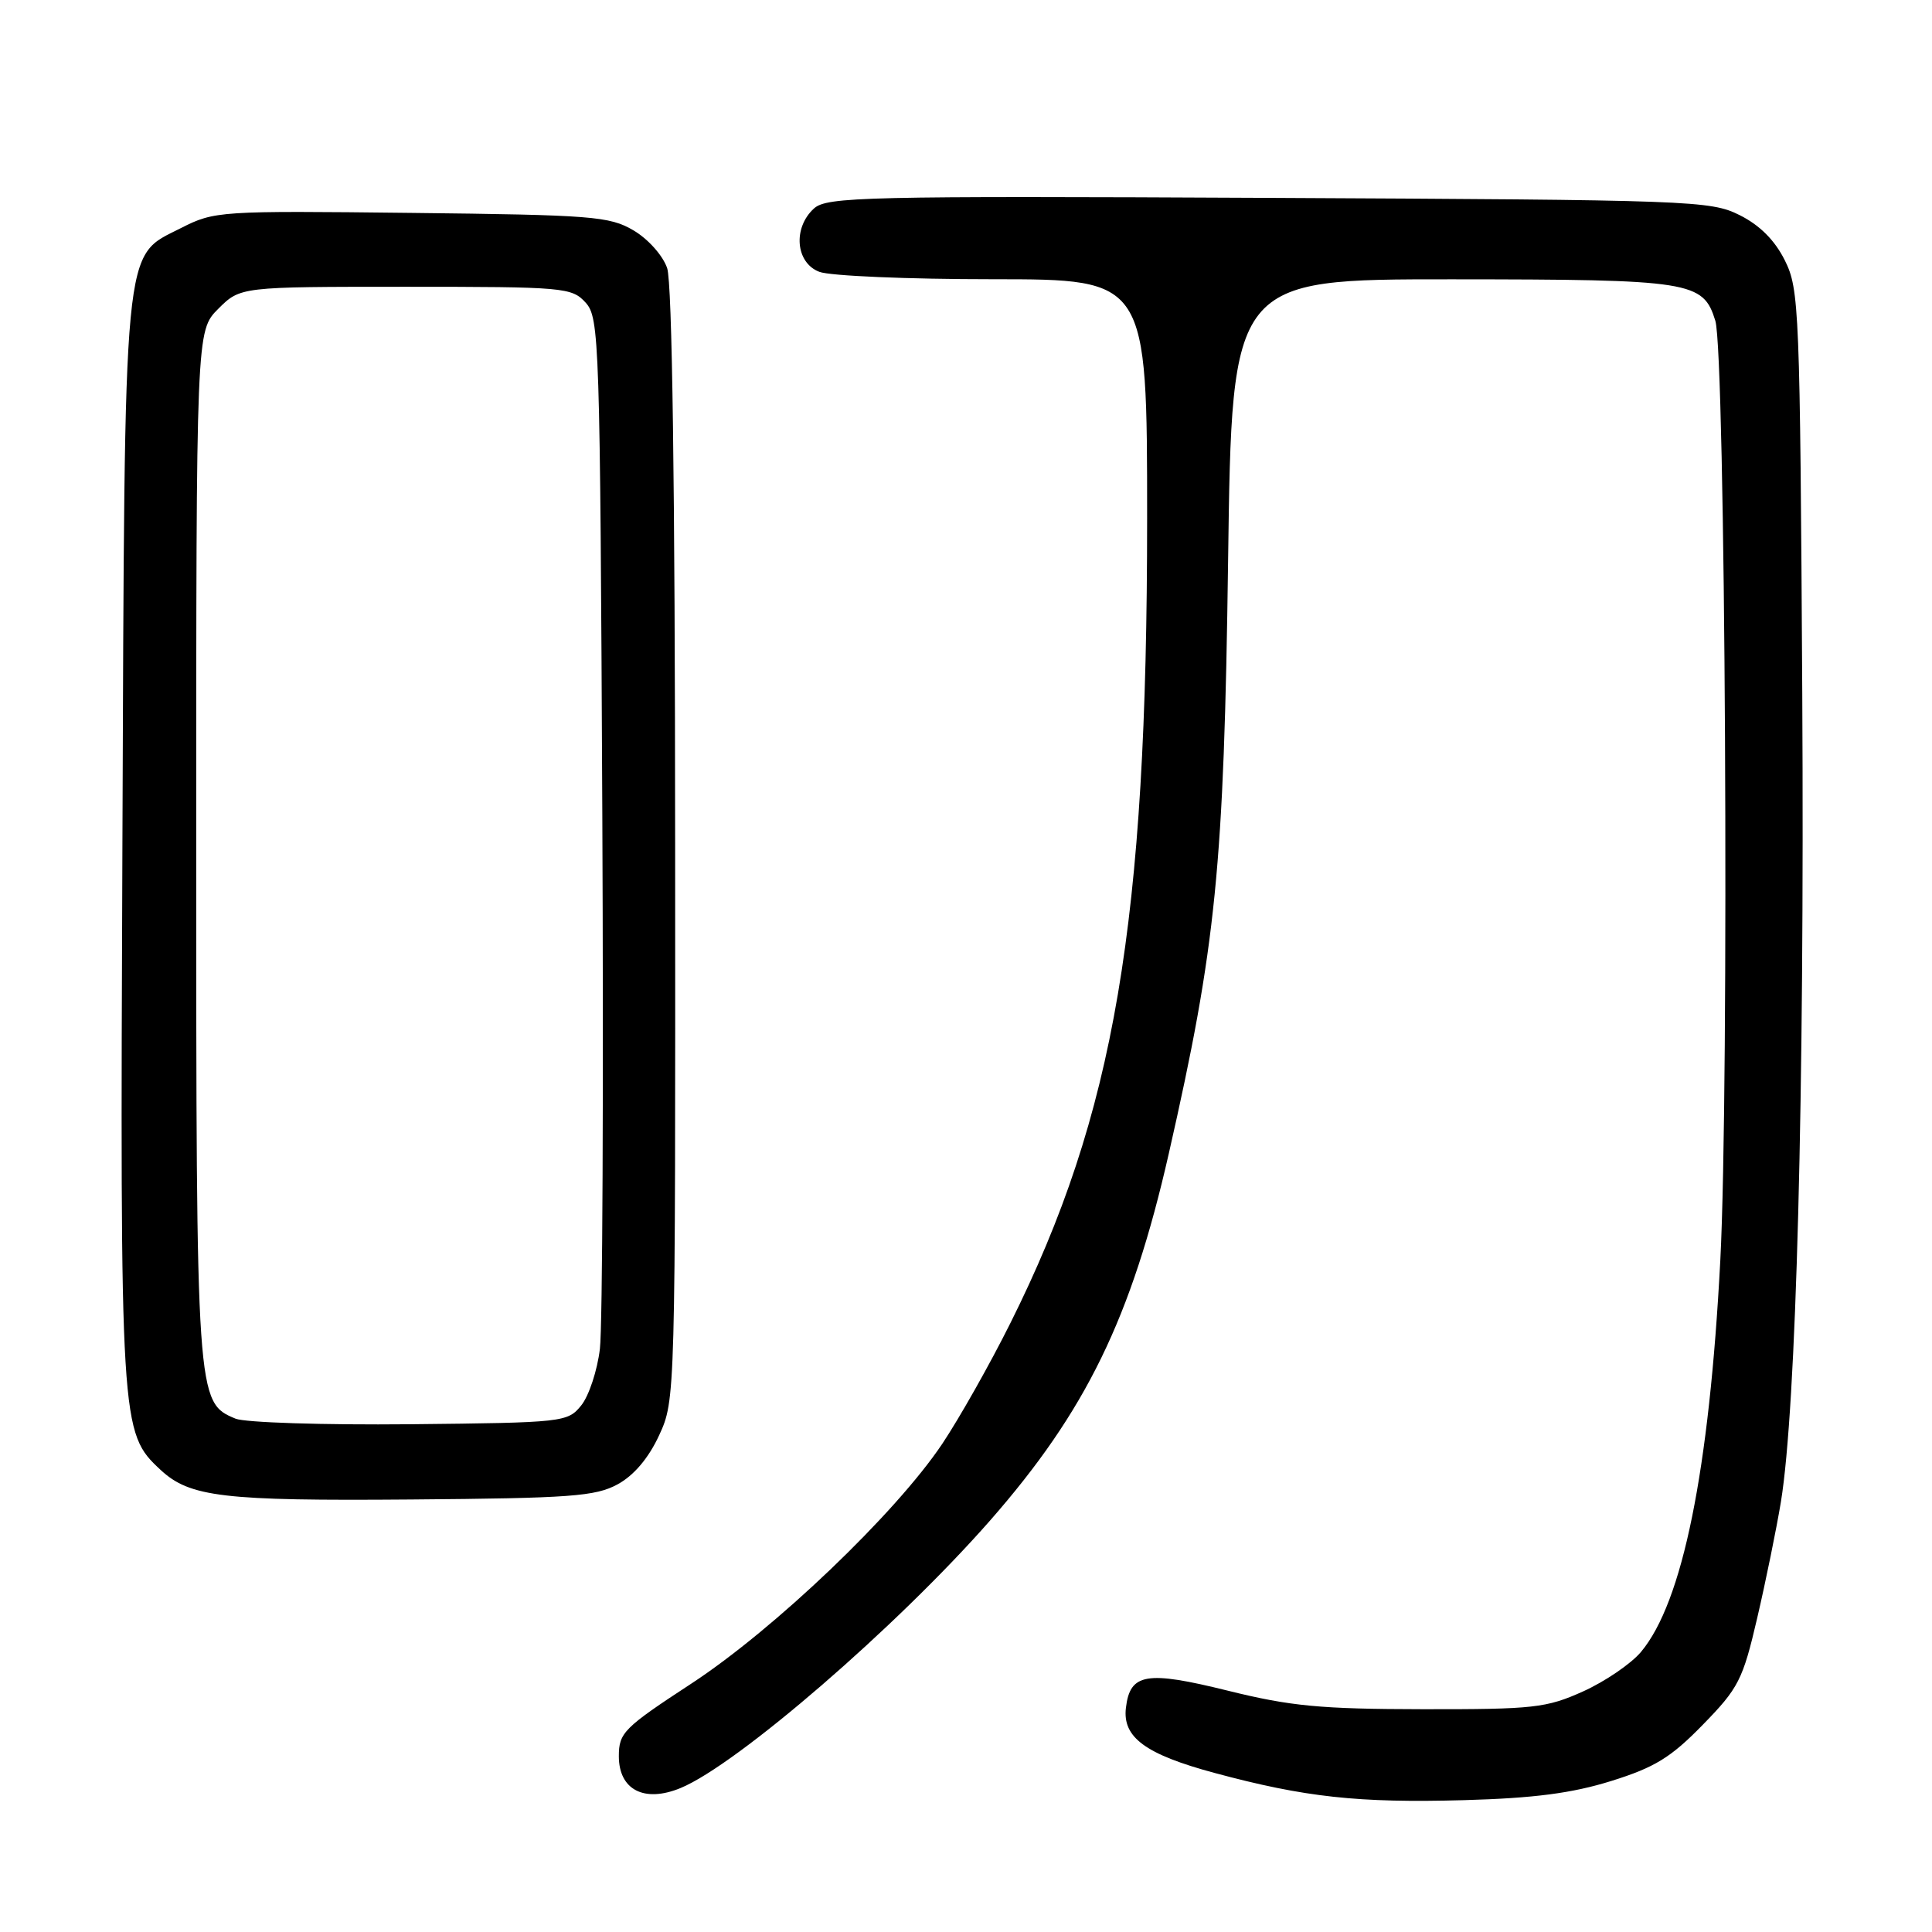 <?xml version="1.0" encoding="UTF-8" standalone="no"?>
<!DOCTYPE svg PUBLIC "-//W3C//DTD SVG 1.1//EN" "http://www.w3.org/Graphics/SVG/1.1/DTD/svg11.dtd" >
<svg xmlns="http://www.w3.org/2000/svg" xmlns:xlink="http://www.w3.org/1999/xlink" version="1.1" viewBox="0 0 256 256">
 <g >
 <path fill="currentColor"
d=" M 213.50 235.99 C 219.27 234.19 221.40 232.88 225.63 228.54 C 230.37 223.69 230.93 222.60 232.84 214.39 C 233.98 209.50 235.39 202.57 235.98 199.00 C 238.02 186.56 239.11 145.16 238.81 92.00 C 238.51 40.83 238.41 38.33 236.50 34.50 C 235.17 31.83 233.17 29.83 230.50 28.50 C 226.66 26.58 224.20 26.49 168.11 26.22 C 114.51 25.96 109.57 26.08 107.86 27.62 C 105.03 30.19 105.42 34.83 108.57 36.02 C 109.98 36.56 120.33 37.00 131.57 37.00 C 152.00 37.00 152.00 37.00 152.00 68.76 C 152.00 122.32 147.70 147.64 133.88 175.32 C 131.19 180.72 127.12 187.92 124.85 191.32 C 118.68 200.53 102.64 215.86 91.60 223.09 C 82.64 228.95 82.00 229.60 82.00 232.71 C 82.00 237.17 85.38 238.91 90.19 236.92 C 97.72 233.80 118.85 215.53 131.17 201.50 C 143.90 186.98 149.91 174.66 154.87 152.86 C 161.15 125.23 162.18 114.97 162.73 74.25 C 163.23 37.00 163.23 37.00 192.36 37.01 C 224.13 37.03 225.67 37.27 227.29 42.50 C 228.63 46.85 229.15 144.04 227.95 167.00 C 226.49 194.91 222.96 212.32 217.43 218.90 C 216.12 220.46 212.67 222.81 209.77 224.12 C 204.91 226.31 203.24 226.50 188.50 226.48 C 174.97 226.46 170.99 226.08 162.68 224.02 C 151.89 221.35 149.74 221.71 149.19 226.29 C 148.72 230.21 151.77 232.45 160.92 234.92 C 172.90 238.15 179.98 238.92 194.00 238.53 C 203.27 238.27 208.31 237.61 213.50 235.99 Z  M 81.84 196.68 C 84.00 195.50 85.94 193.21 87.34 190.18 C 89.49 185.51 89.50 185.27 89.46 112.00 C 89.44 64.23 89.07 37.46 88.40 35.52 C 87.82 33.84 85.86 31.65 83.93 30.52 C 80.77 28.66 78.47 28.48 54.50 28.21 C 29.09 27.92 28.40 27.97 24.00 30.21 C 16.22 34.17 16.54 30.79 16.22 111.90 C 15.91 189.22 15.95 189.81 21.28 194.77 C 25.15 198.37 29.56 198.89 54.50 198.69 C 75.59 198.52 78.90 198.28 81.84 196.68 Z  M 31.21 187.98 C 26.03 185.84 26.00 185.44 26.00 111.96 C 26.00 43.85 26.00 43.85 28.92 40.92 C 31.85 38.00 31.85 38.00 53.77 38.00 C 74.78 38.00 75.77 38.09 77.60 40.10 C 79.42 42.12 79.51 44.94 79.81 107.85 C 79.98 143.96 79.84 175.85 79.49 178.72 C 79.15 181.60 78.03 184.97 77.02 186.22 C 75.22 188.45 74.69 188.51 54.34 188.72 C 42.88 188.83 32.47 188.50 31.21 187.98 Z "/>
</g>
</svg>